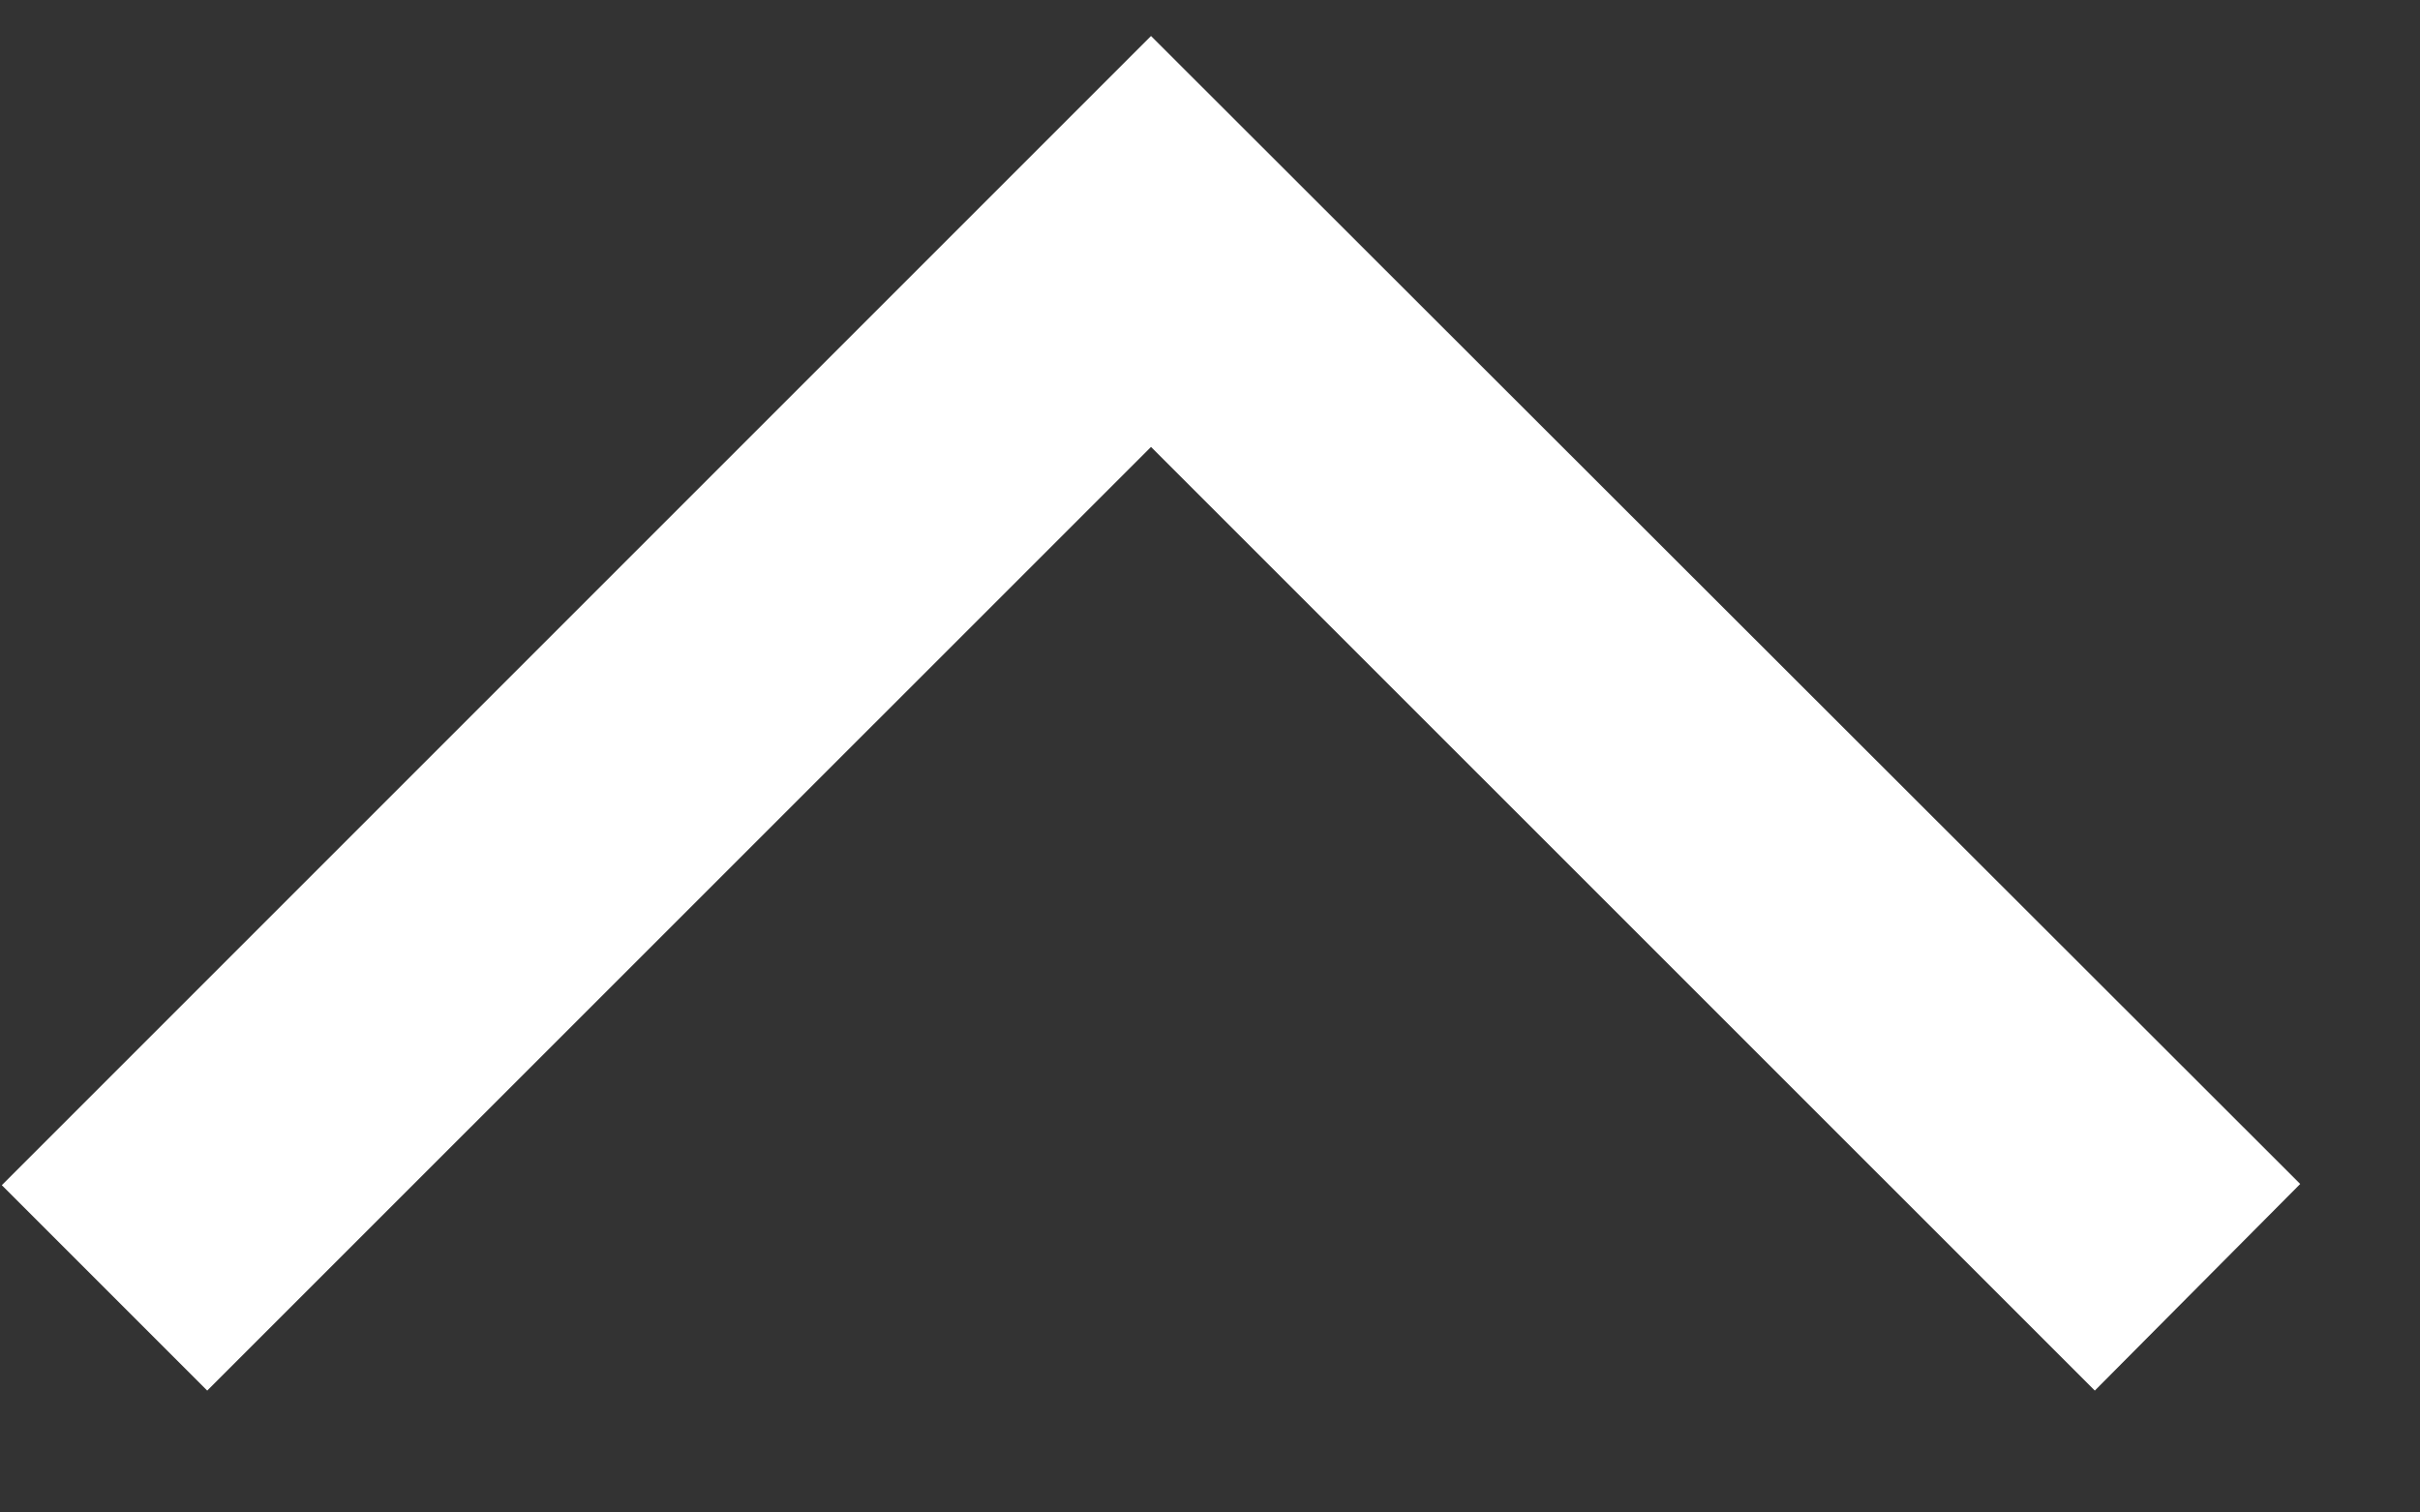 <svg viewBox="0 0 16 10" fill="none" xmlns="http://www.w3.org/2000/svg">
<rect x="0" y="0" width="16" height="10" fill="#333333" stroke="none"/>
<path d="M13.85 9.194L15.208 7.828L7.61 0.238L0.012 7.836L1.37 9.194L7.61 2.955L13.85 9.194Z" fill="white"/>
</svg>

